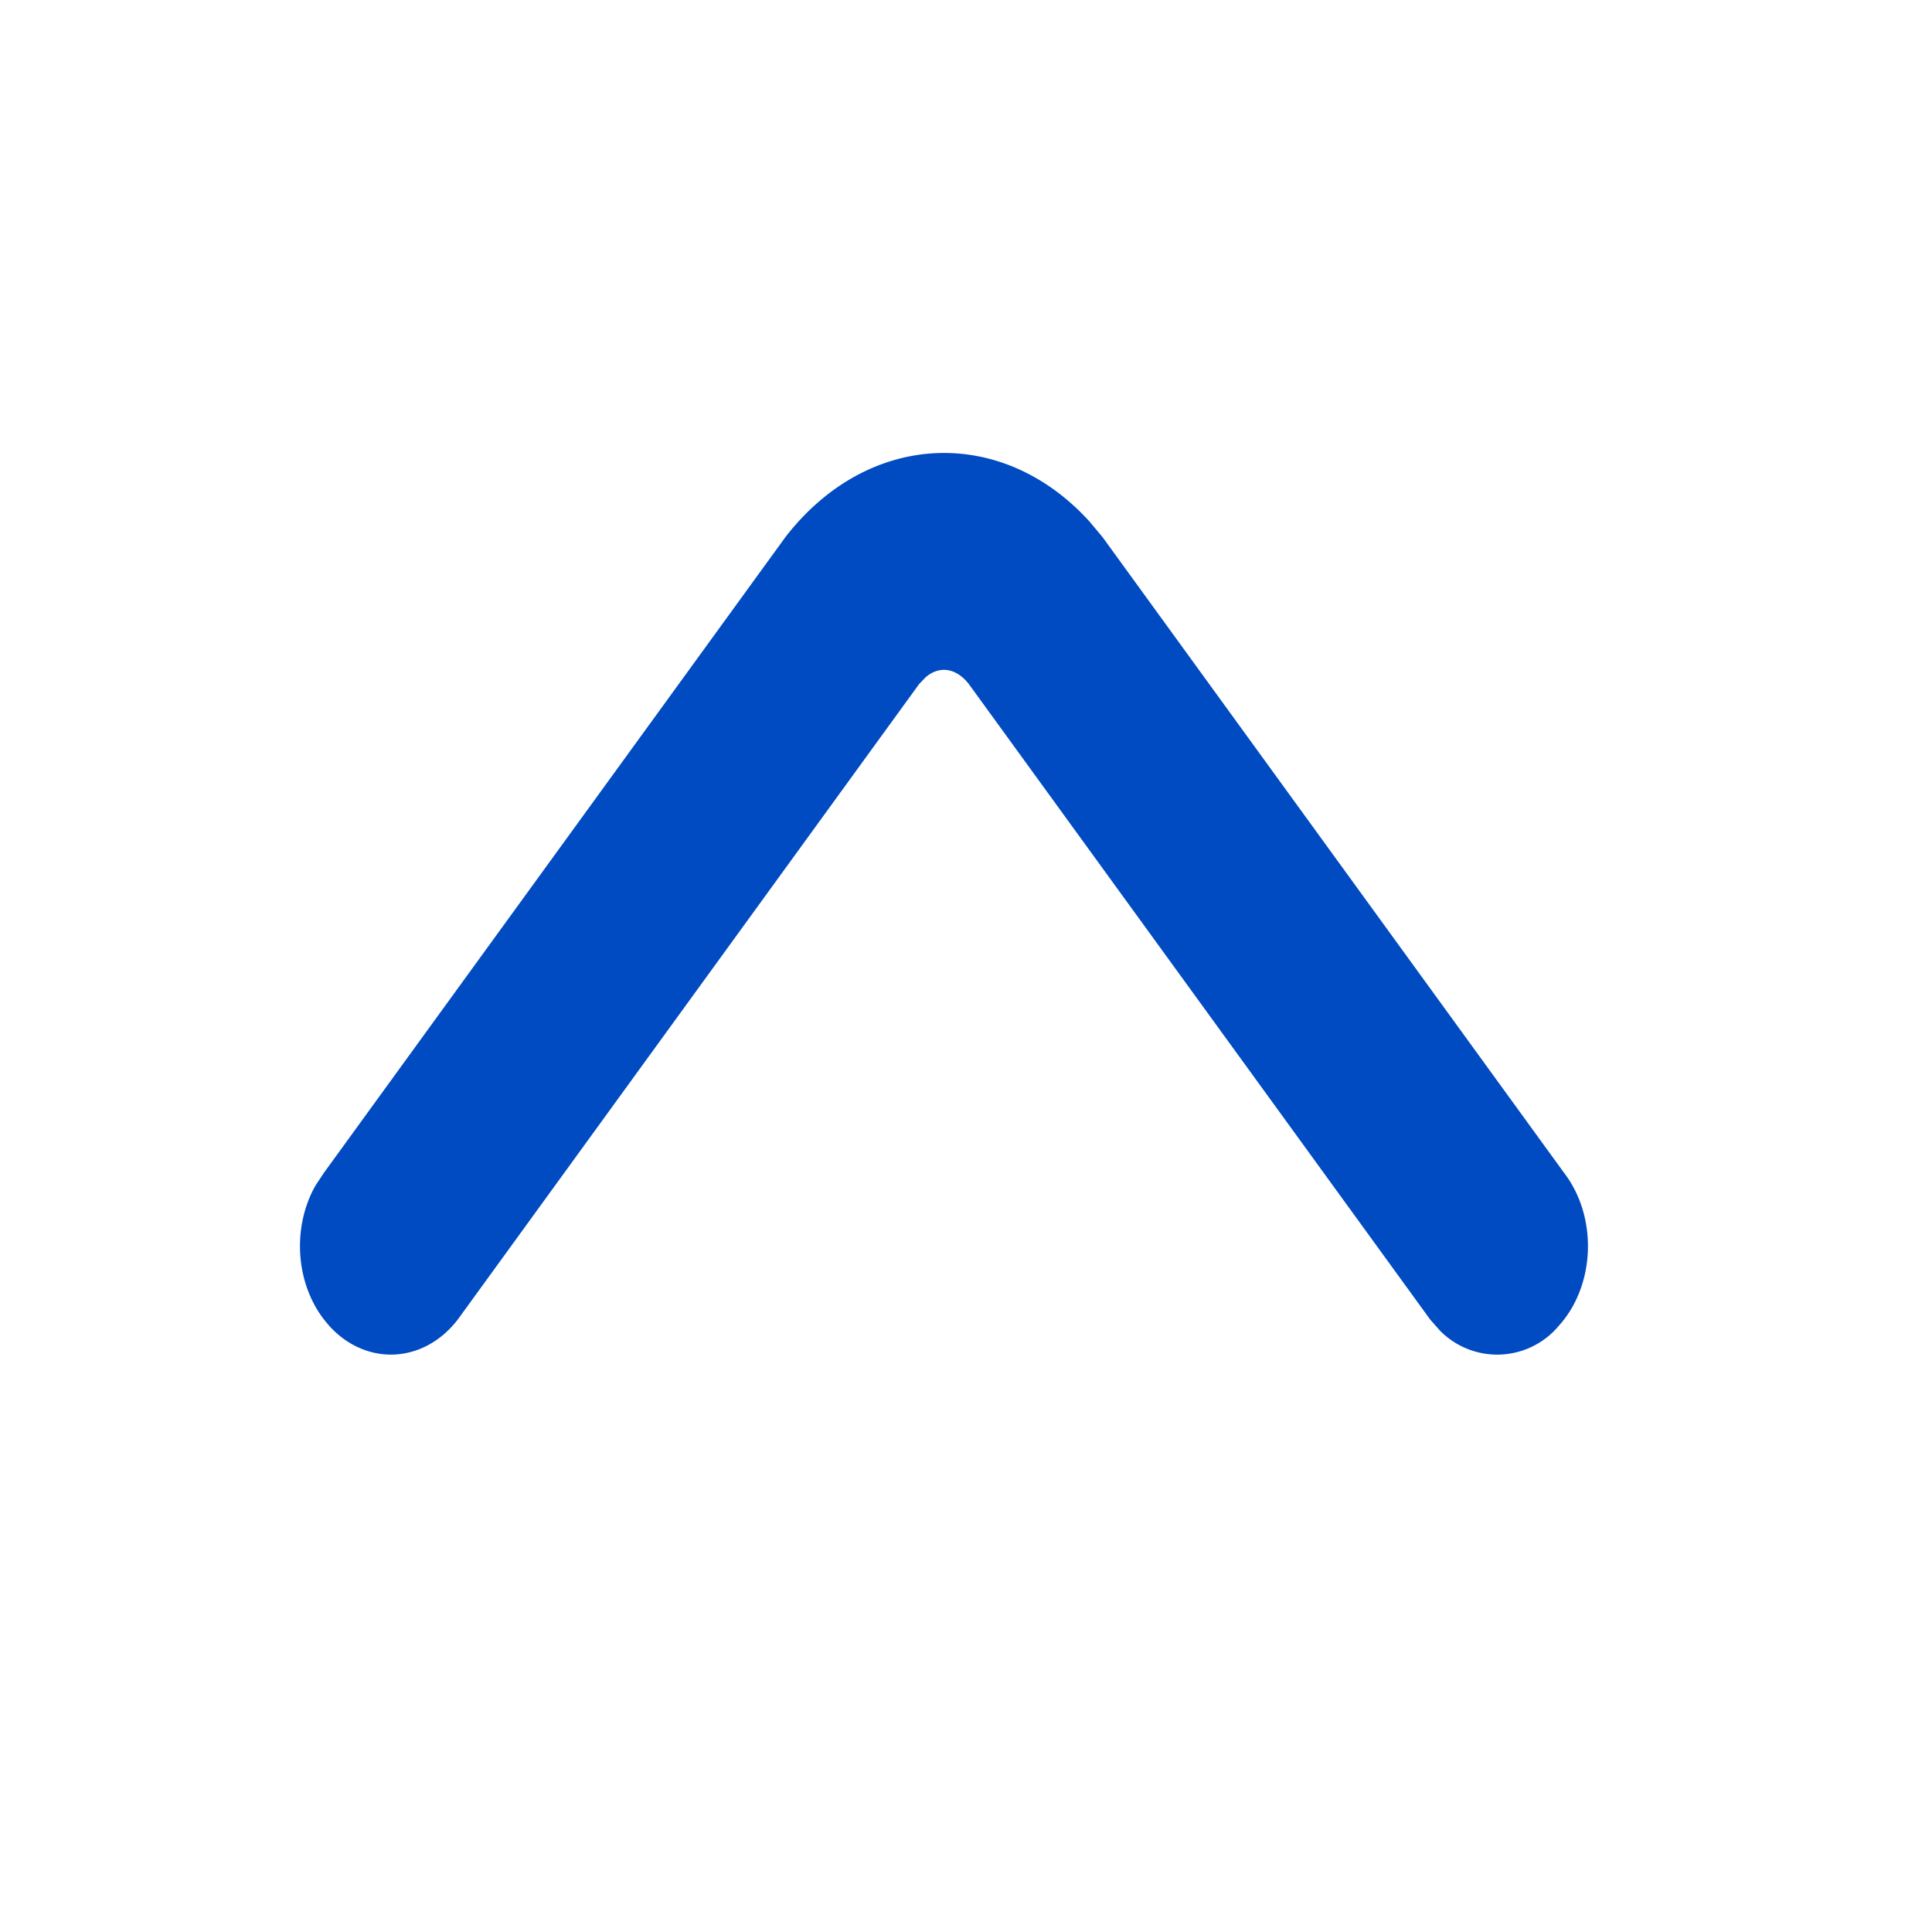 <svg xmlns="http://www.w3.org/2000/svg" width="15" height="15">
    <path fill="#004BC1"
          d="M2.557 10.294c-.261-.286-.3-.753-.106-1.092l.065-.098L6.098 4.17c.64-.827 1.679-.869 2.358-.124l.104.124 3.582 4.934c.264.342.246.875-.04 1.19a.623.623 0 01-.922.037l-.076-.086-3.582-4.934c-.098-.126-.228-.144-.334-.054l-.052.054-3.582 4.934c-.264.343-.71.364-.997.05z"
          fill-rule="evenodd"/>
</svg>
